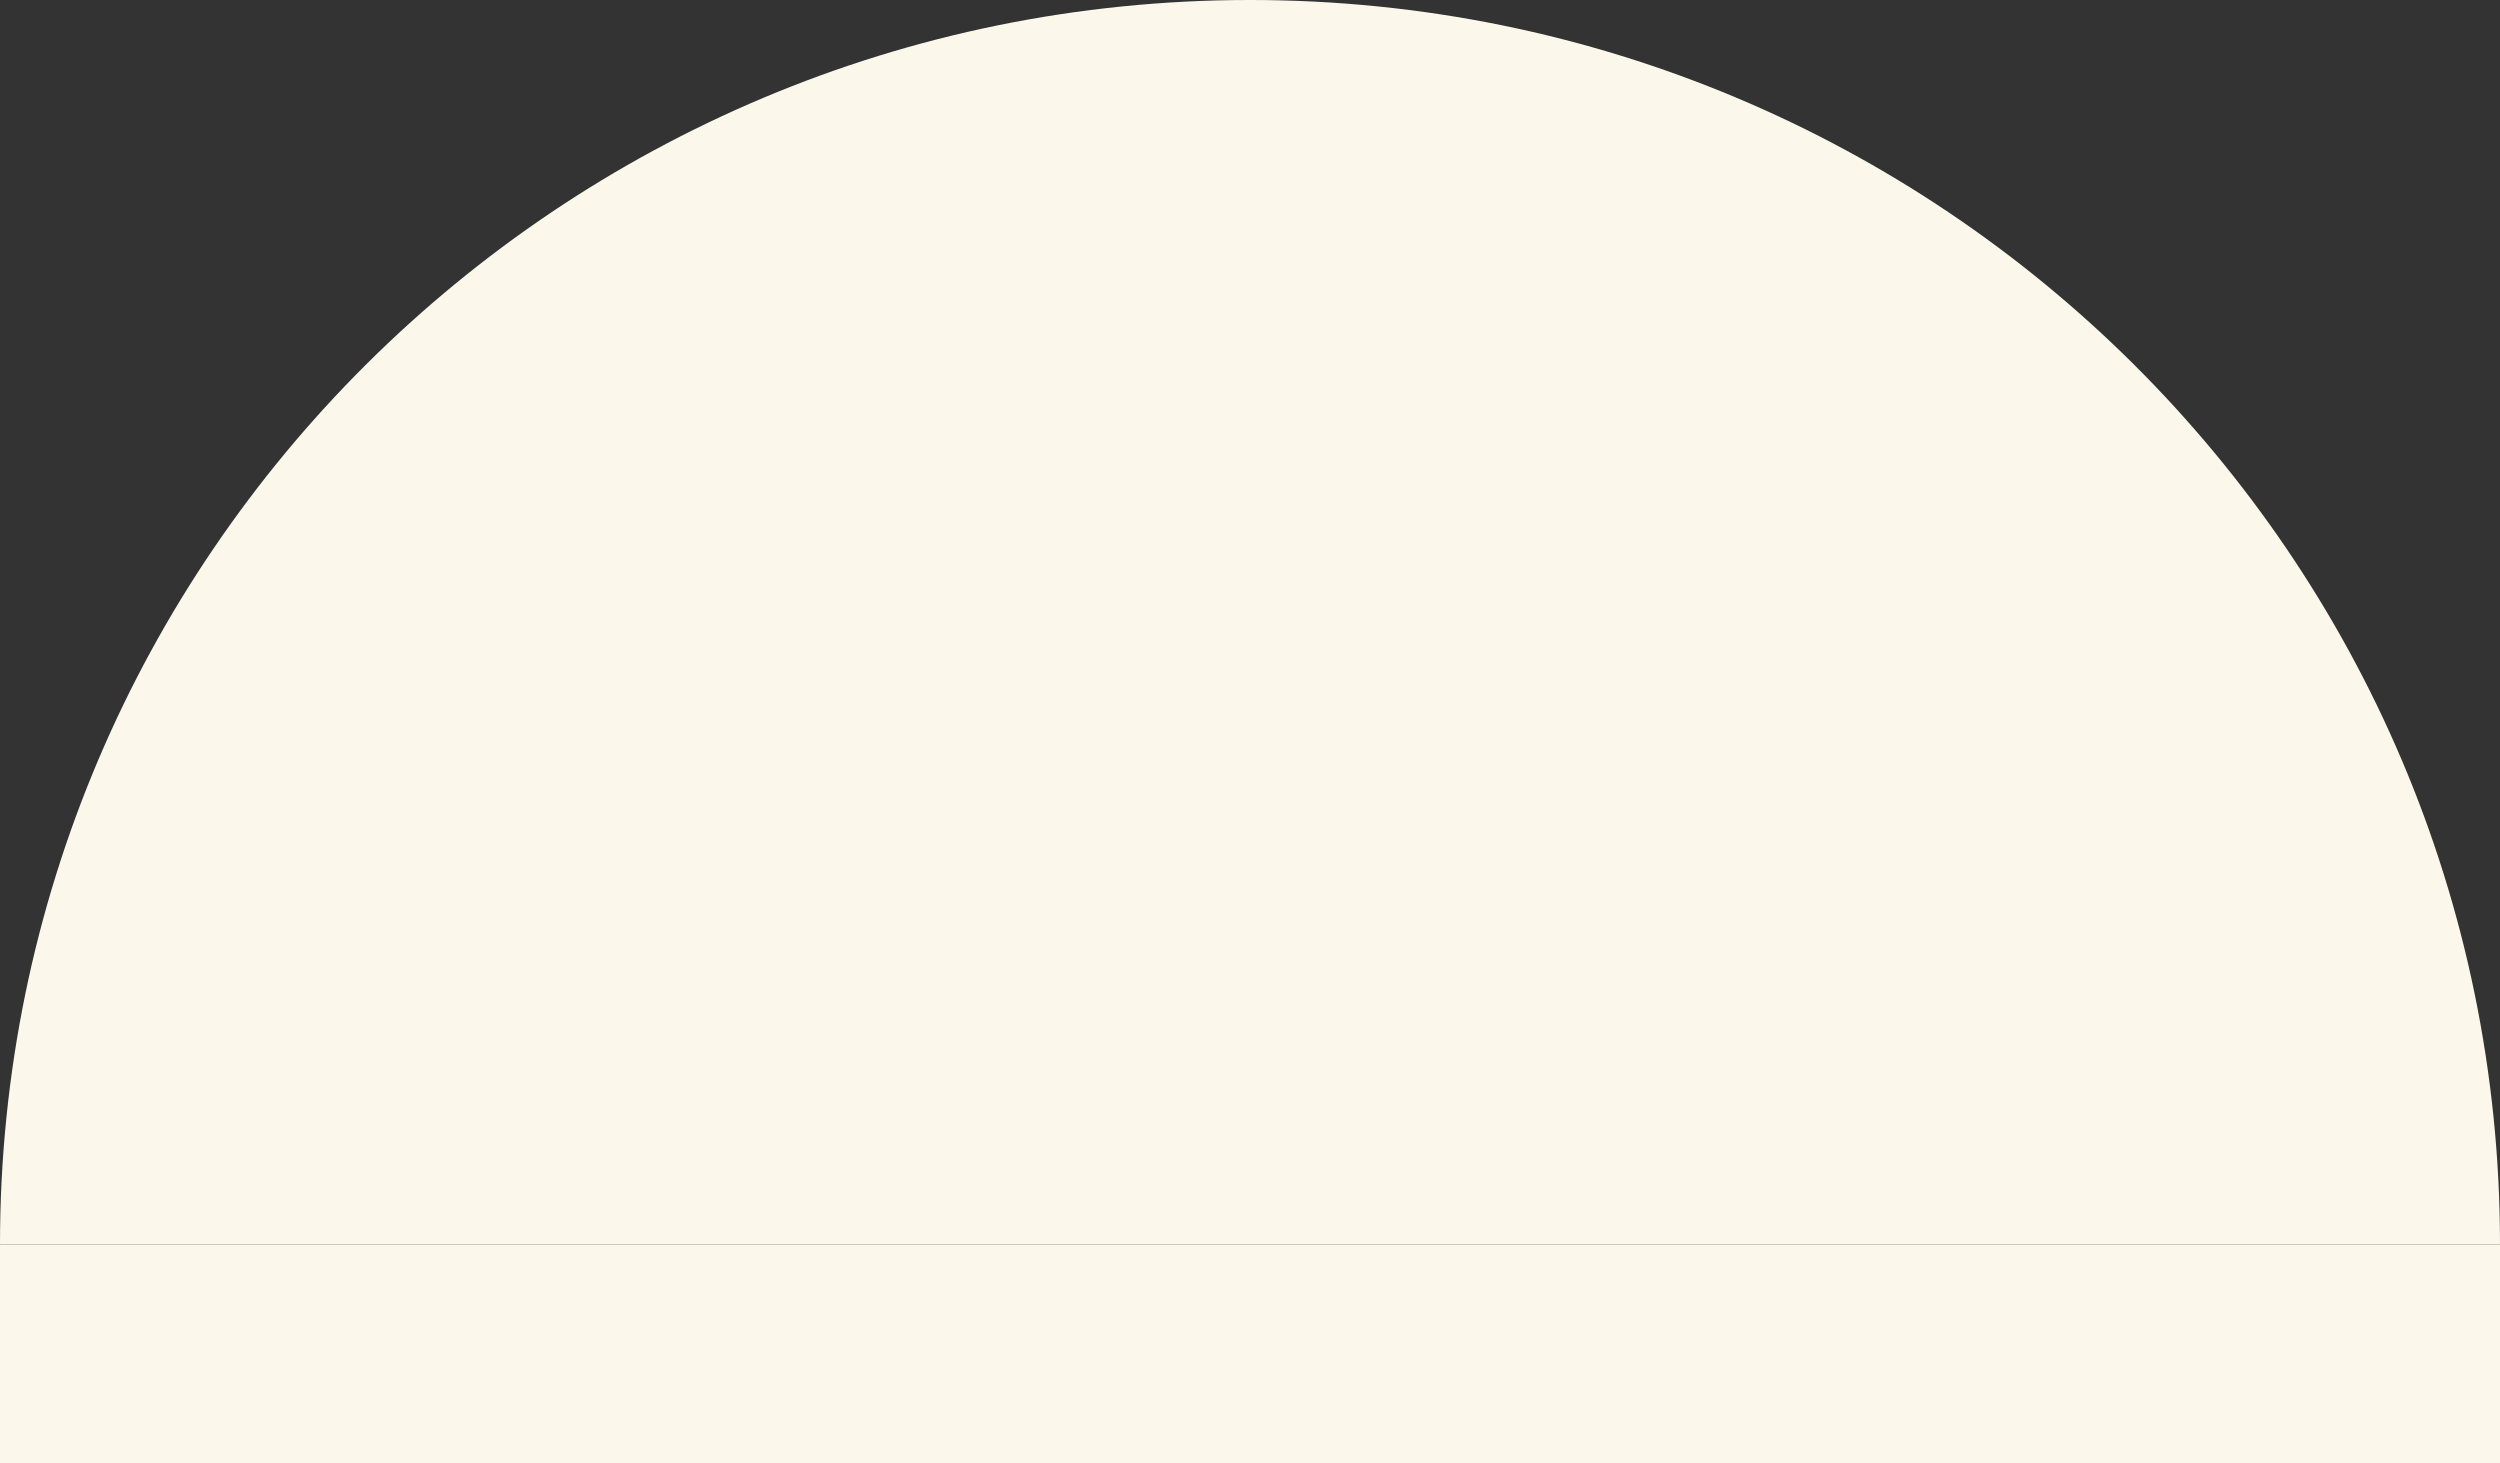 <svg width="1336" height="782" viewBox="0 0 1336 782" fill="none" xmlns="http://www.w3.org/2000/svg">
<rect x="0" y="0" width="1336" height="782" fill="#333333" stroke="none"/>
<path d="M668 0C299.074 0 0 297.731 0 665H1336C1336 297.731 1036.93 0 668 0Z" fill="#FCF7EB"/>
<rect y="665" width="1336" height="117" fill="#FCF7EB"/>
</svg>
